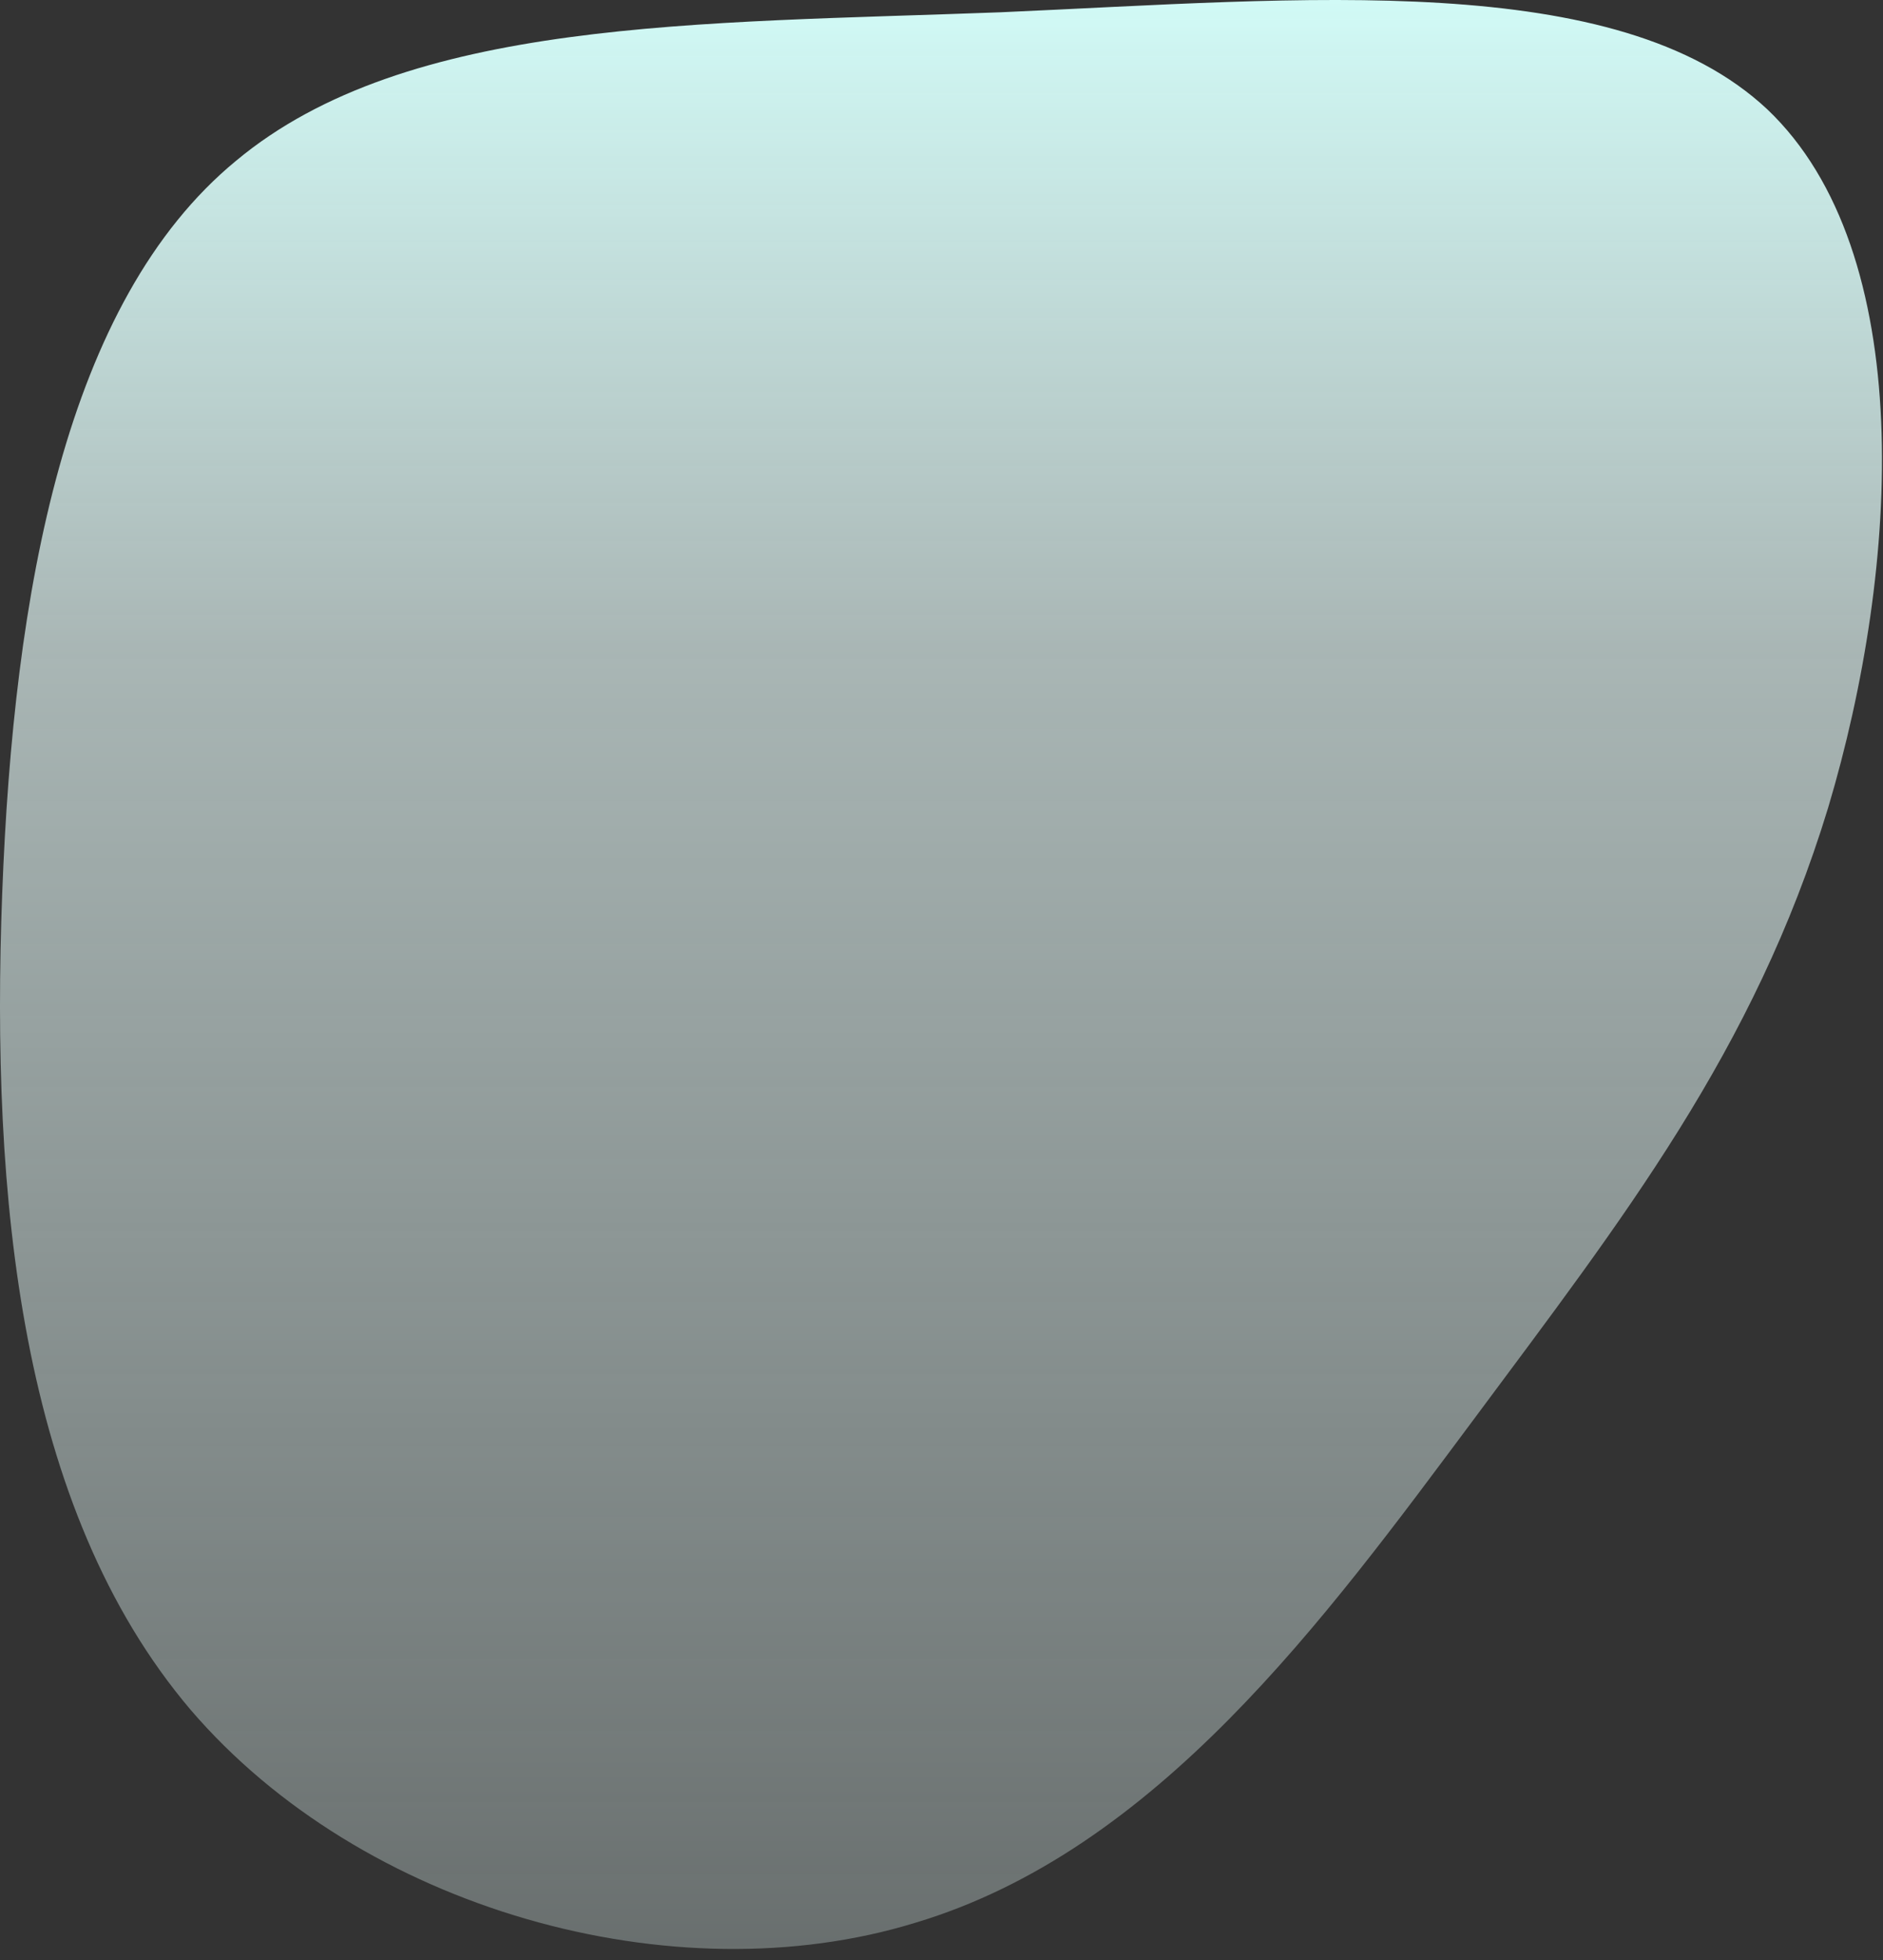 <svg xmlns="http://www.w3.org/2000/svg" fill="none" preserveAspectRatio="none" viewBox="0 0 99 103"><rect x="0" y="0" width="99" height="103" fill="#333333" stroke="none"/><path fill="url(#paint0_linear)" d="M92.916 5.745C100.816 13.245 99.916 29.745 96.116 42.445C92.216 55.245 85.316 64.045 77.516 74.545C69.616 85.145 60.816 97.245 48.116 101.045C35.416 104.945 19.016 100.345 10.016 89.845C1.016 79.245 -0.484 62.845 0.116 46.945C0.716 31.145 3.416 15.845 12.416 8.445C21.416 0.945 36.716 1.245 52.616 0.645C68.516 -0.055 85.016 -1.655 92.916 5.745Z"/><defs><linearGradient id="paint0_linear" x1="0" x2="0" y1="0" y2="103" gradientUnits="userSpaceOnUse"><stop stop-color="#D1FAF6"/><stop offset="33%" stop-color="#E6FAF8" stop-opacity=".66"/><stop offset="100%" stop-color="#E6FAF8" stop-opacity=".3"/></linearGradient></defs></svg>
